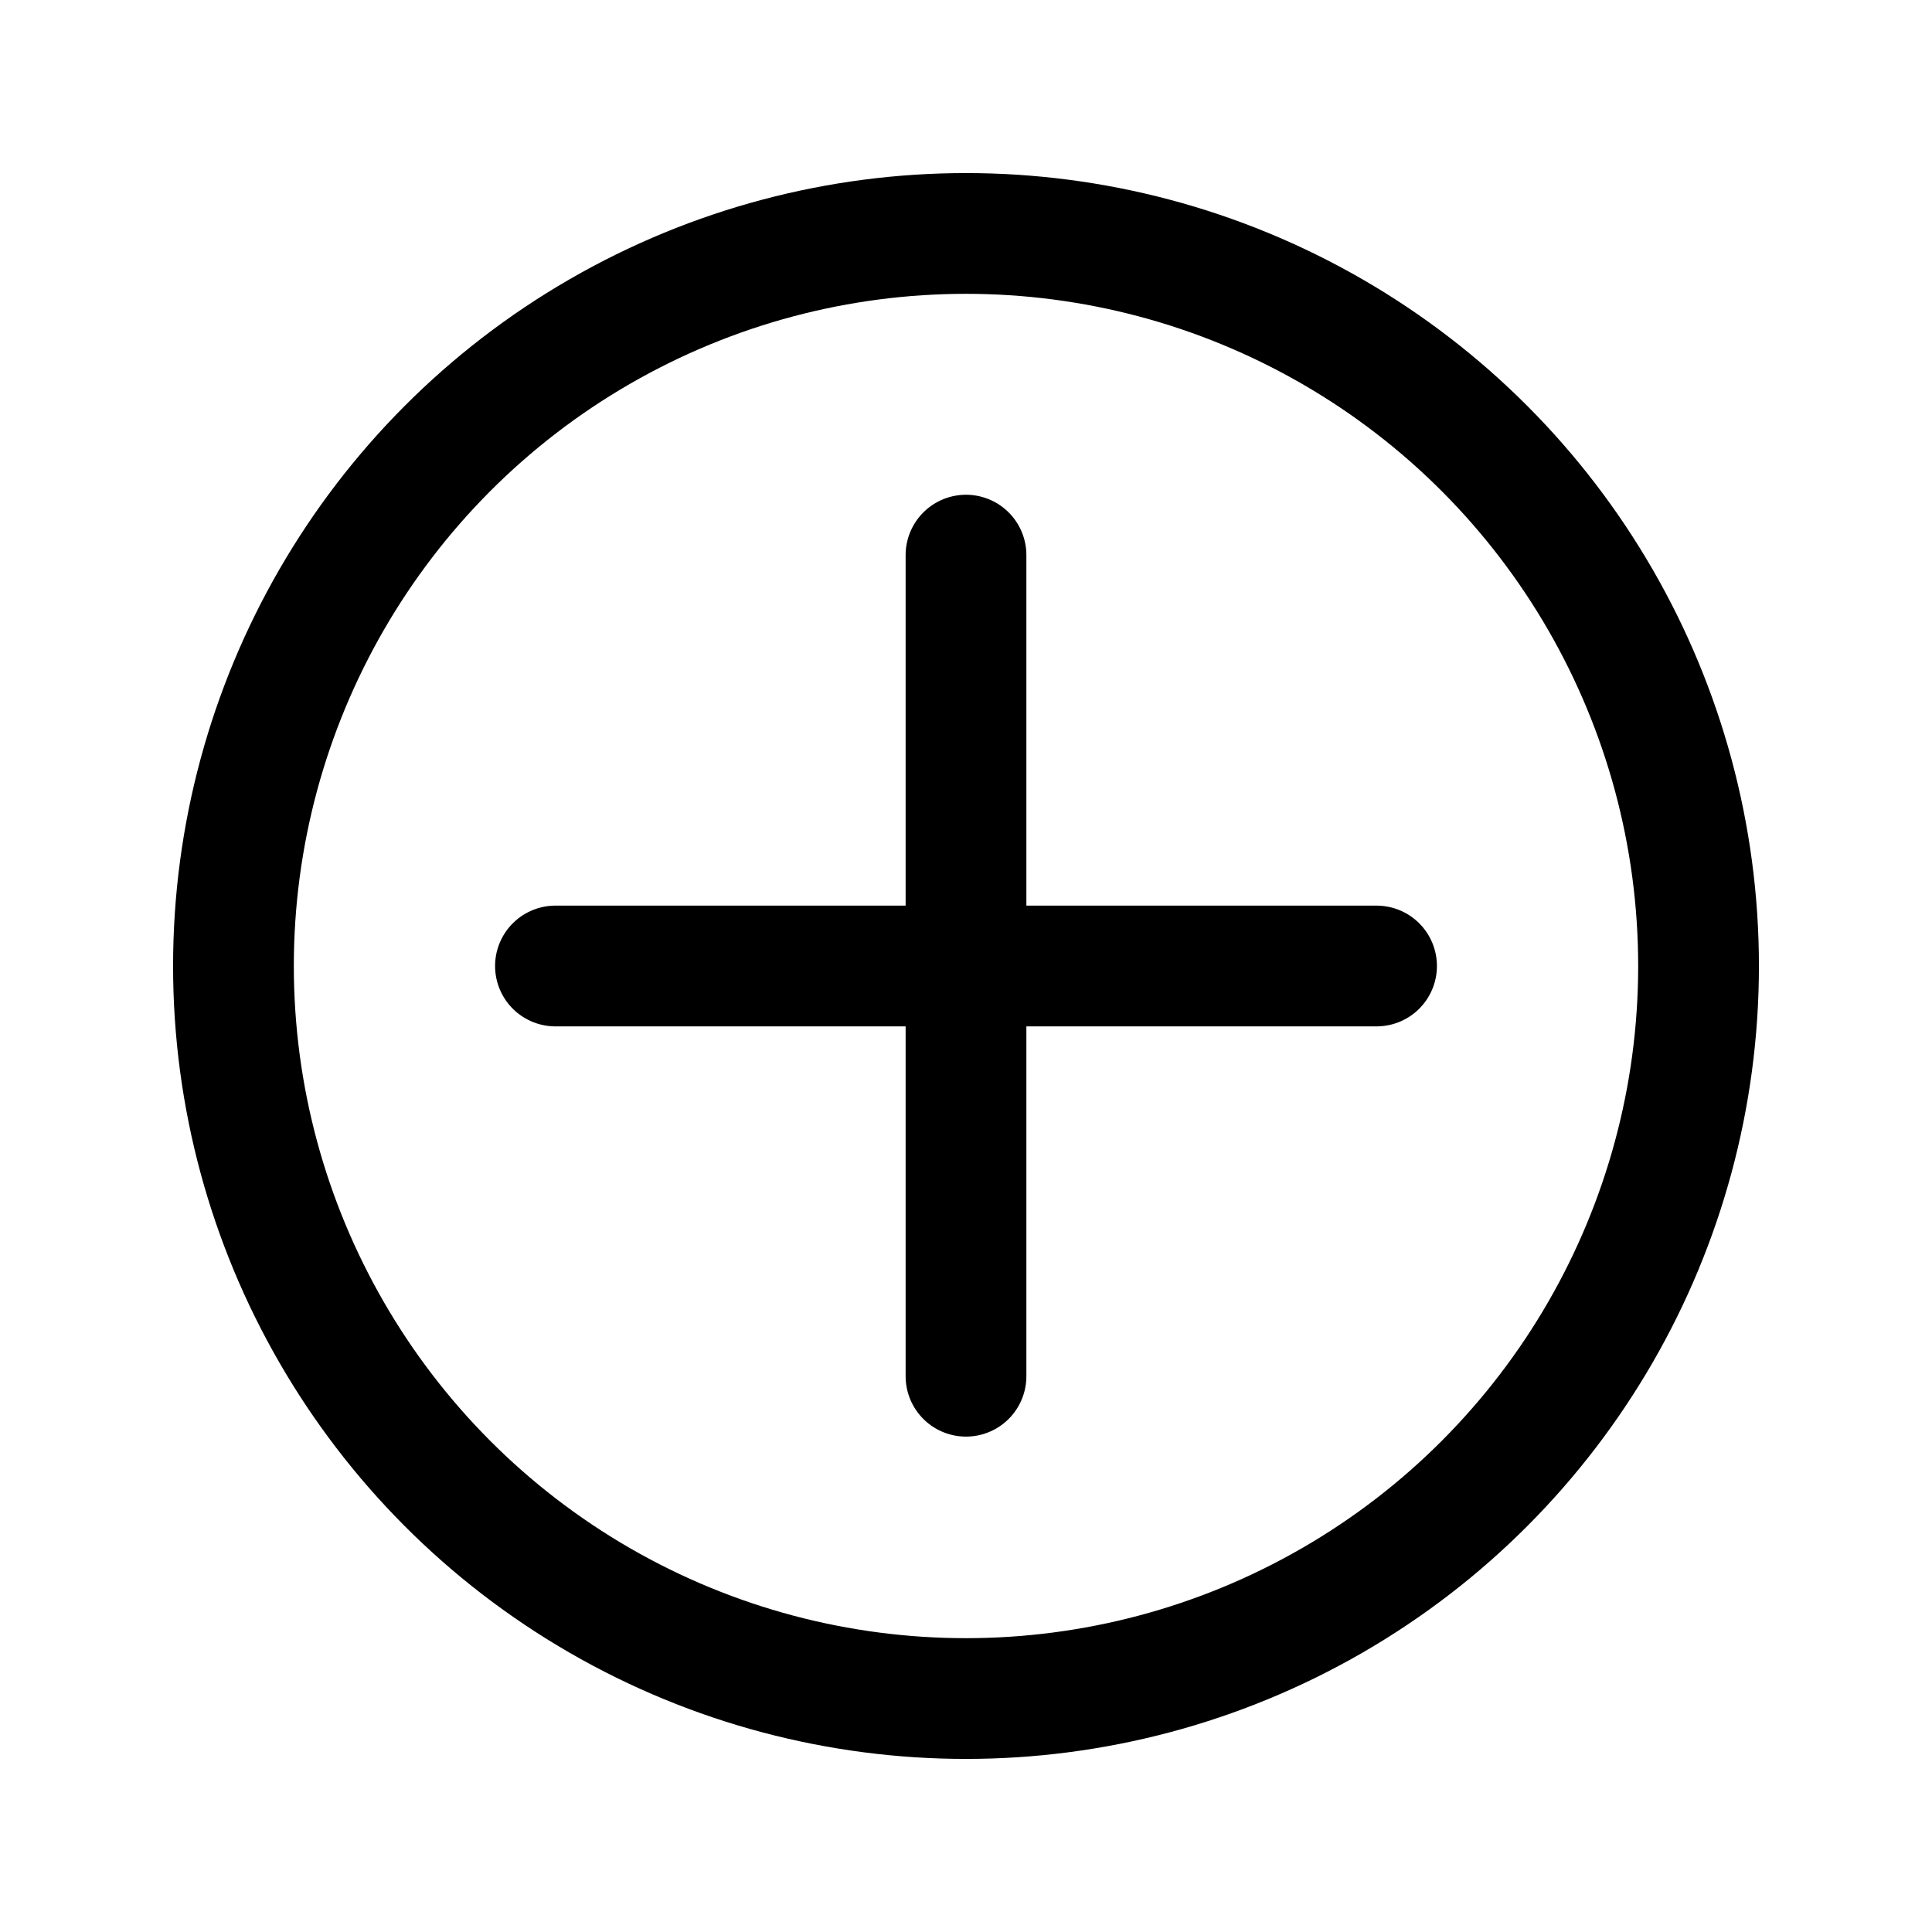 <svg stroke-width= "1.5px" width="24" height="24" viewBox="0 0 24 24" fill="none" xmlns="http://www.w3.org/2000/svg">
<circle cx="12" cy="12" r="9.1" stroke="black"/>
<path d="M6.9 12H17.1" stroke="black" stroke-linecap="round" stroke-linejoin="round"/>
<path d="M12 6.896V17.096" stroke="black" stroke-linecap="round" stroke-linejoin="round"/>
</svg>

